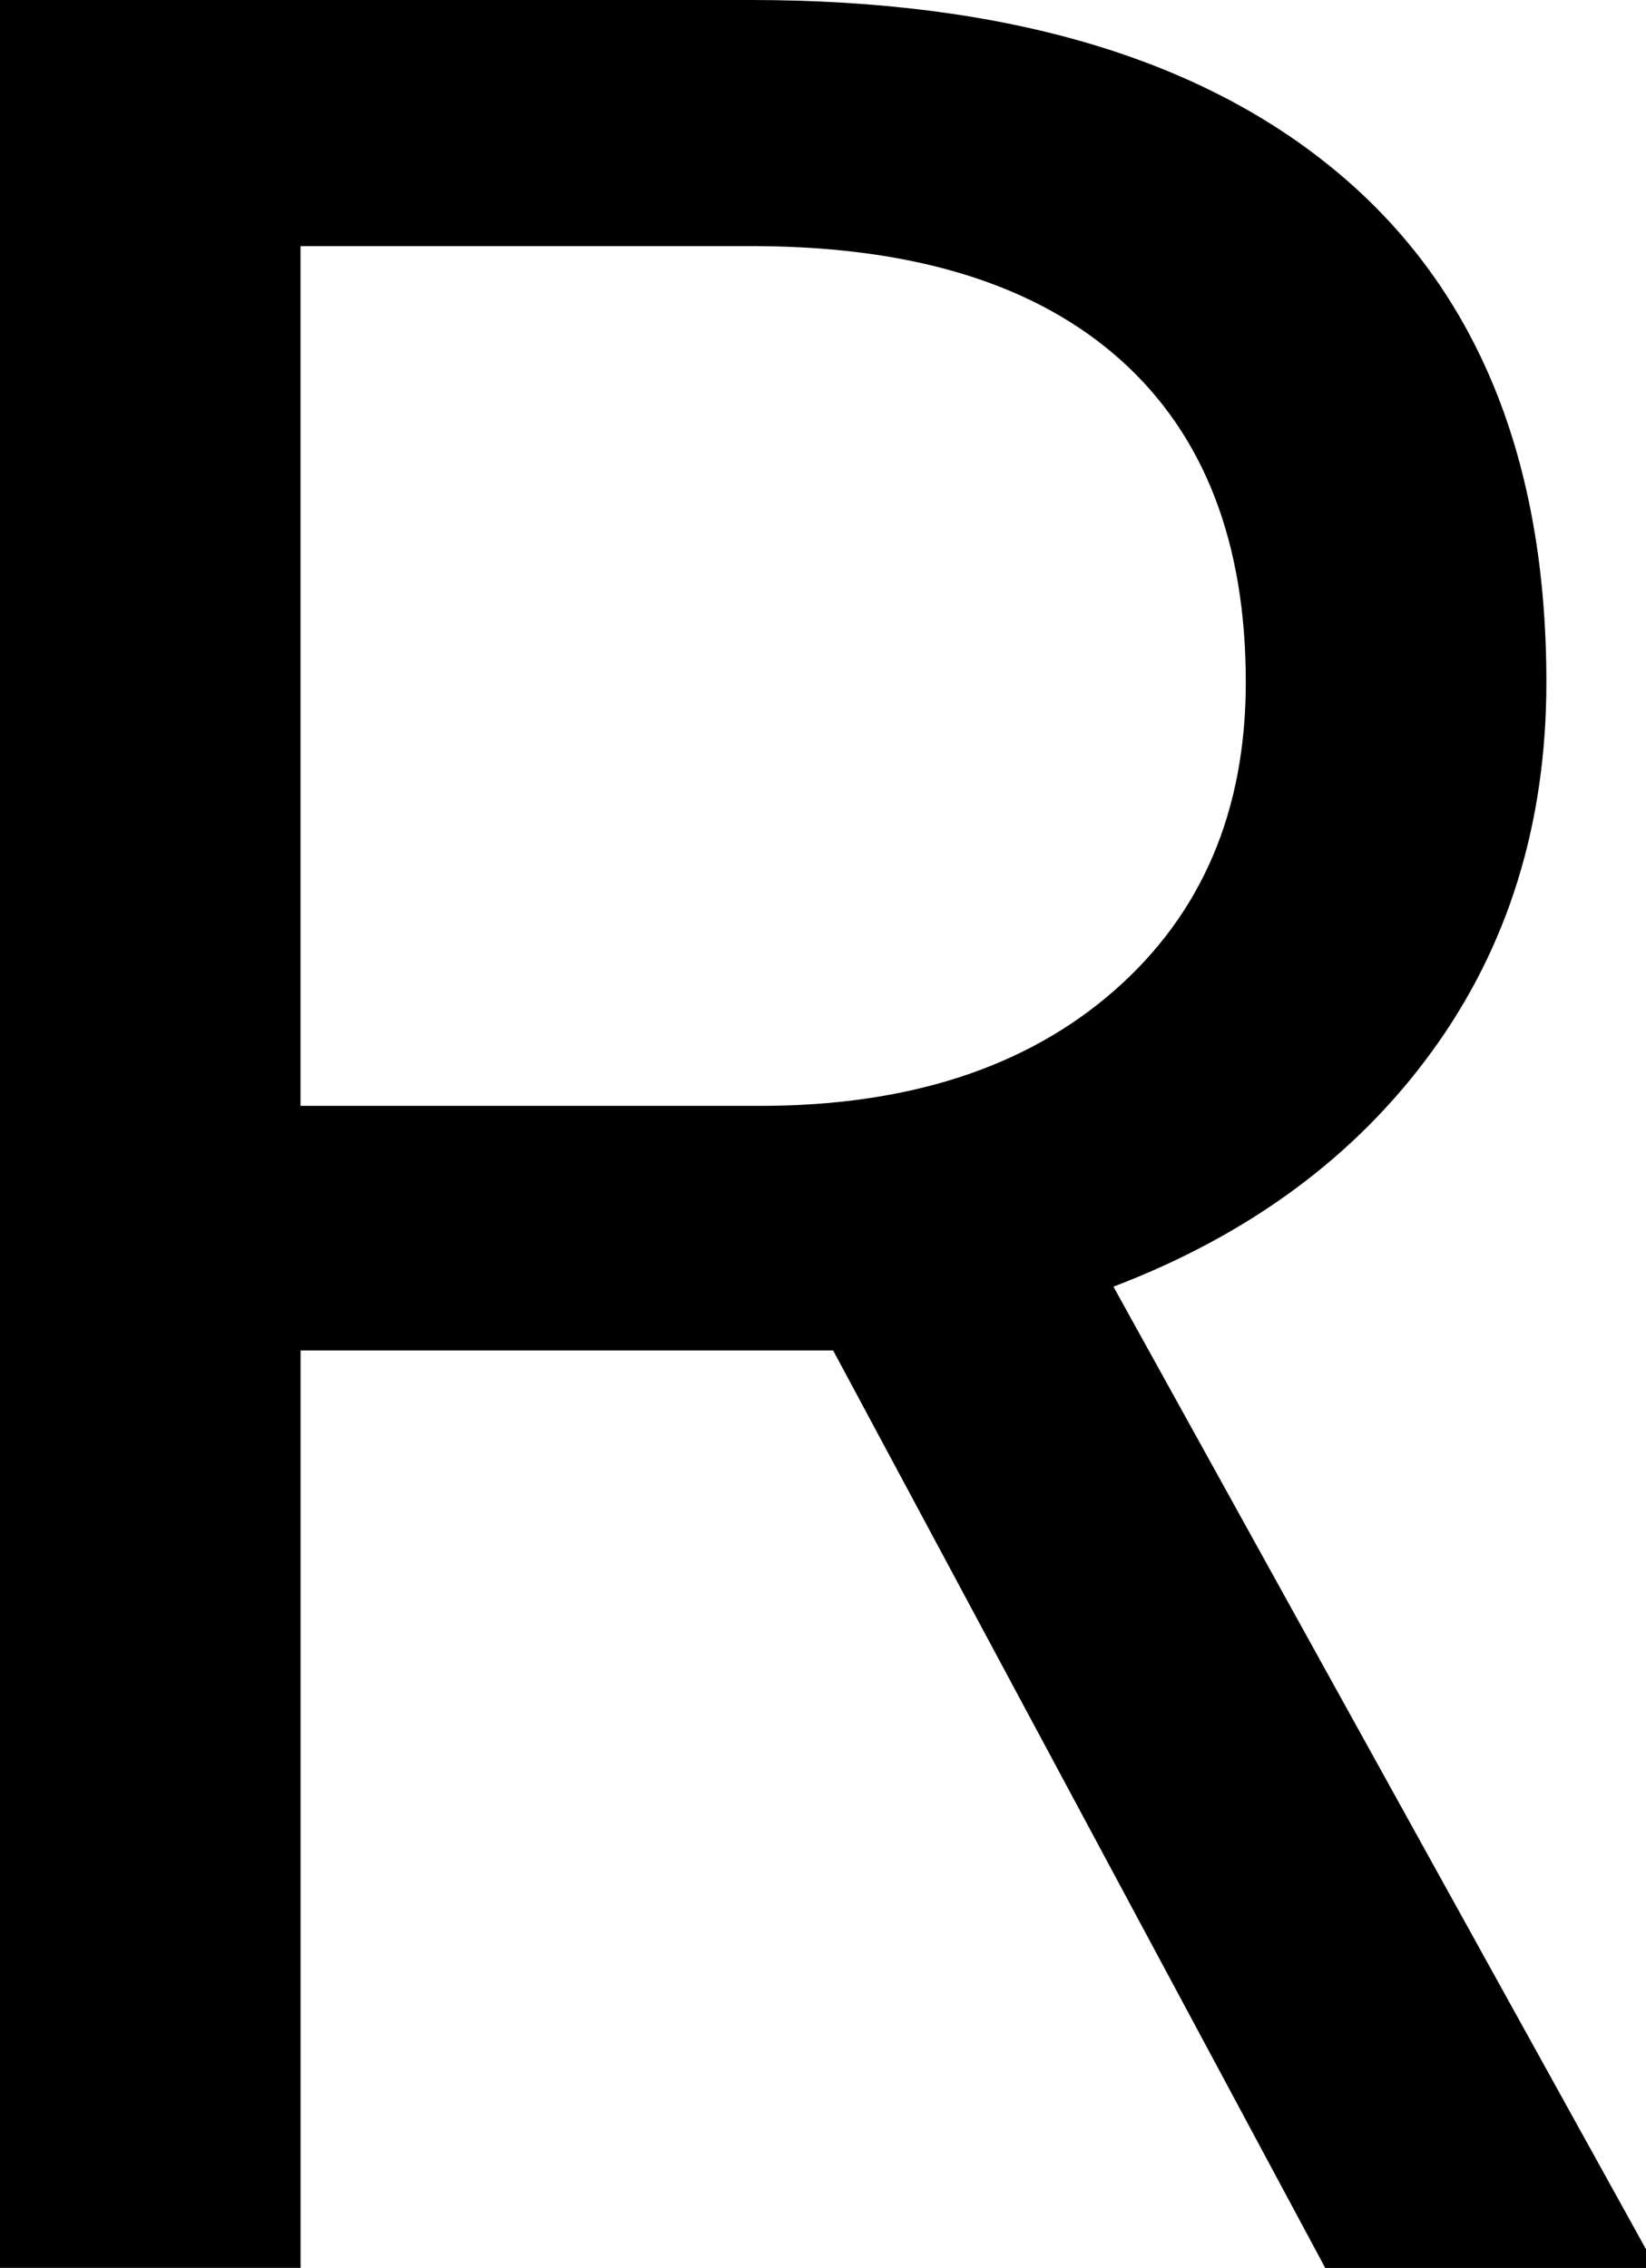 <svg version="1.1" xmlns="http://www.w3.org/2000/svg" width="23.23" height="32.001"  viewBox="0 0 23.23 32.001"><path d="M11.758 19.055H4.242V32H0V0H10.593Q16 0 18.912 2.462T21.824 9.627Q21.824 12.616 20.209 14.836T15.714 18.155L23.23 31.737V32.001H18.703ZM4.241 15.604H10.725Q13.868 15.604 15.725 13.978T17.582 9.626Q17.582 6.659 15.813 5.077T10.703 3.473H4.241V15.605Z"></path></svg>
